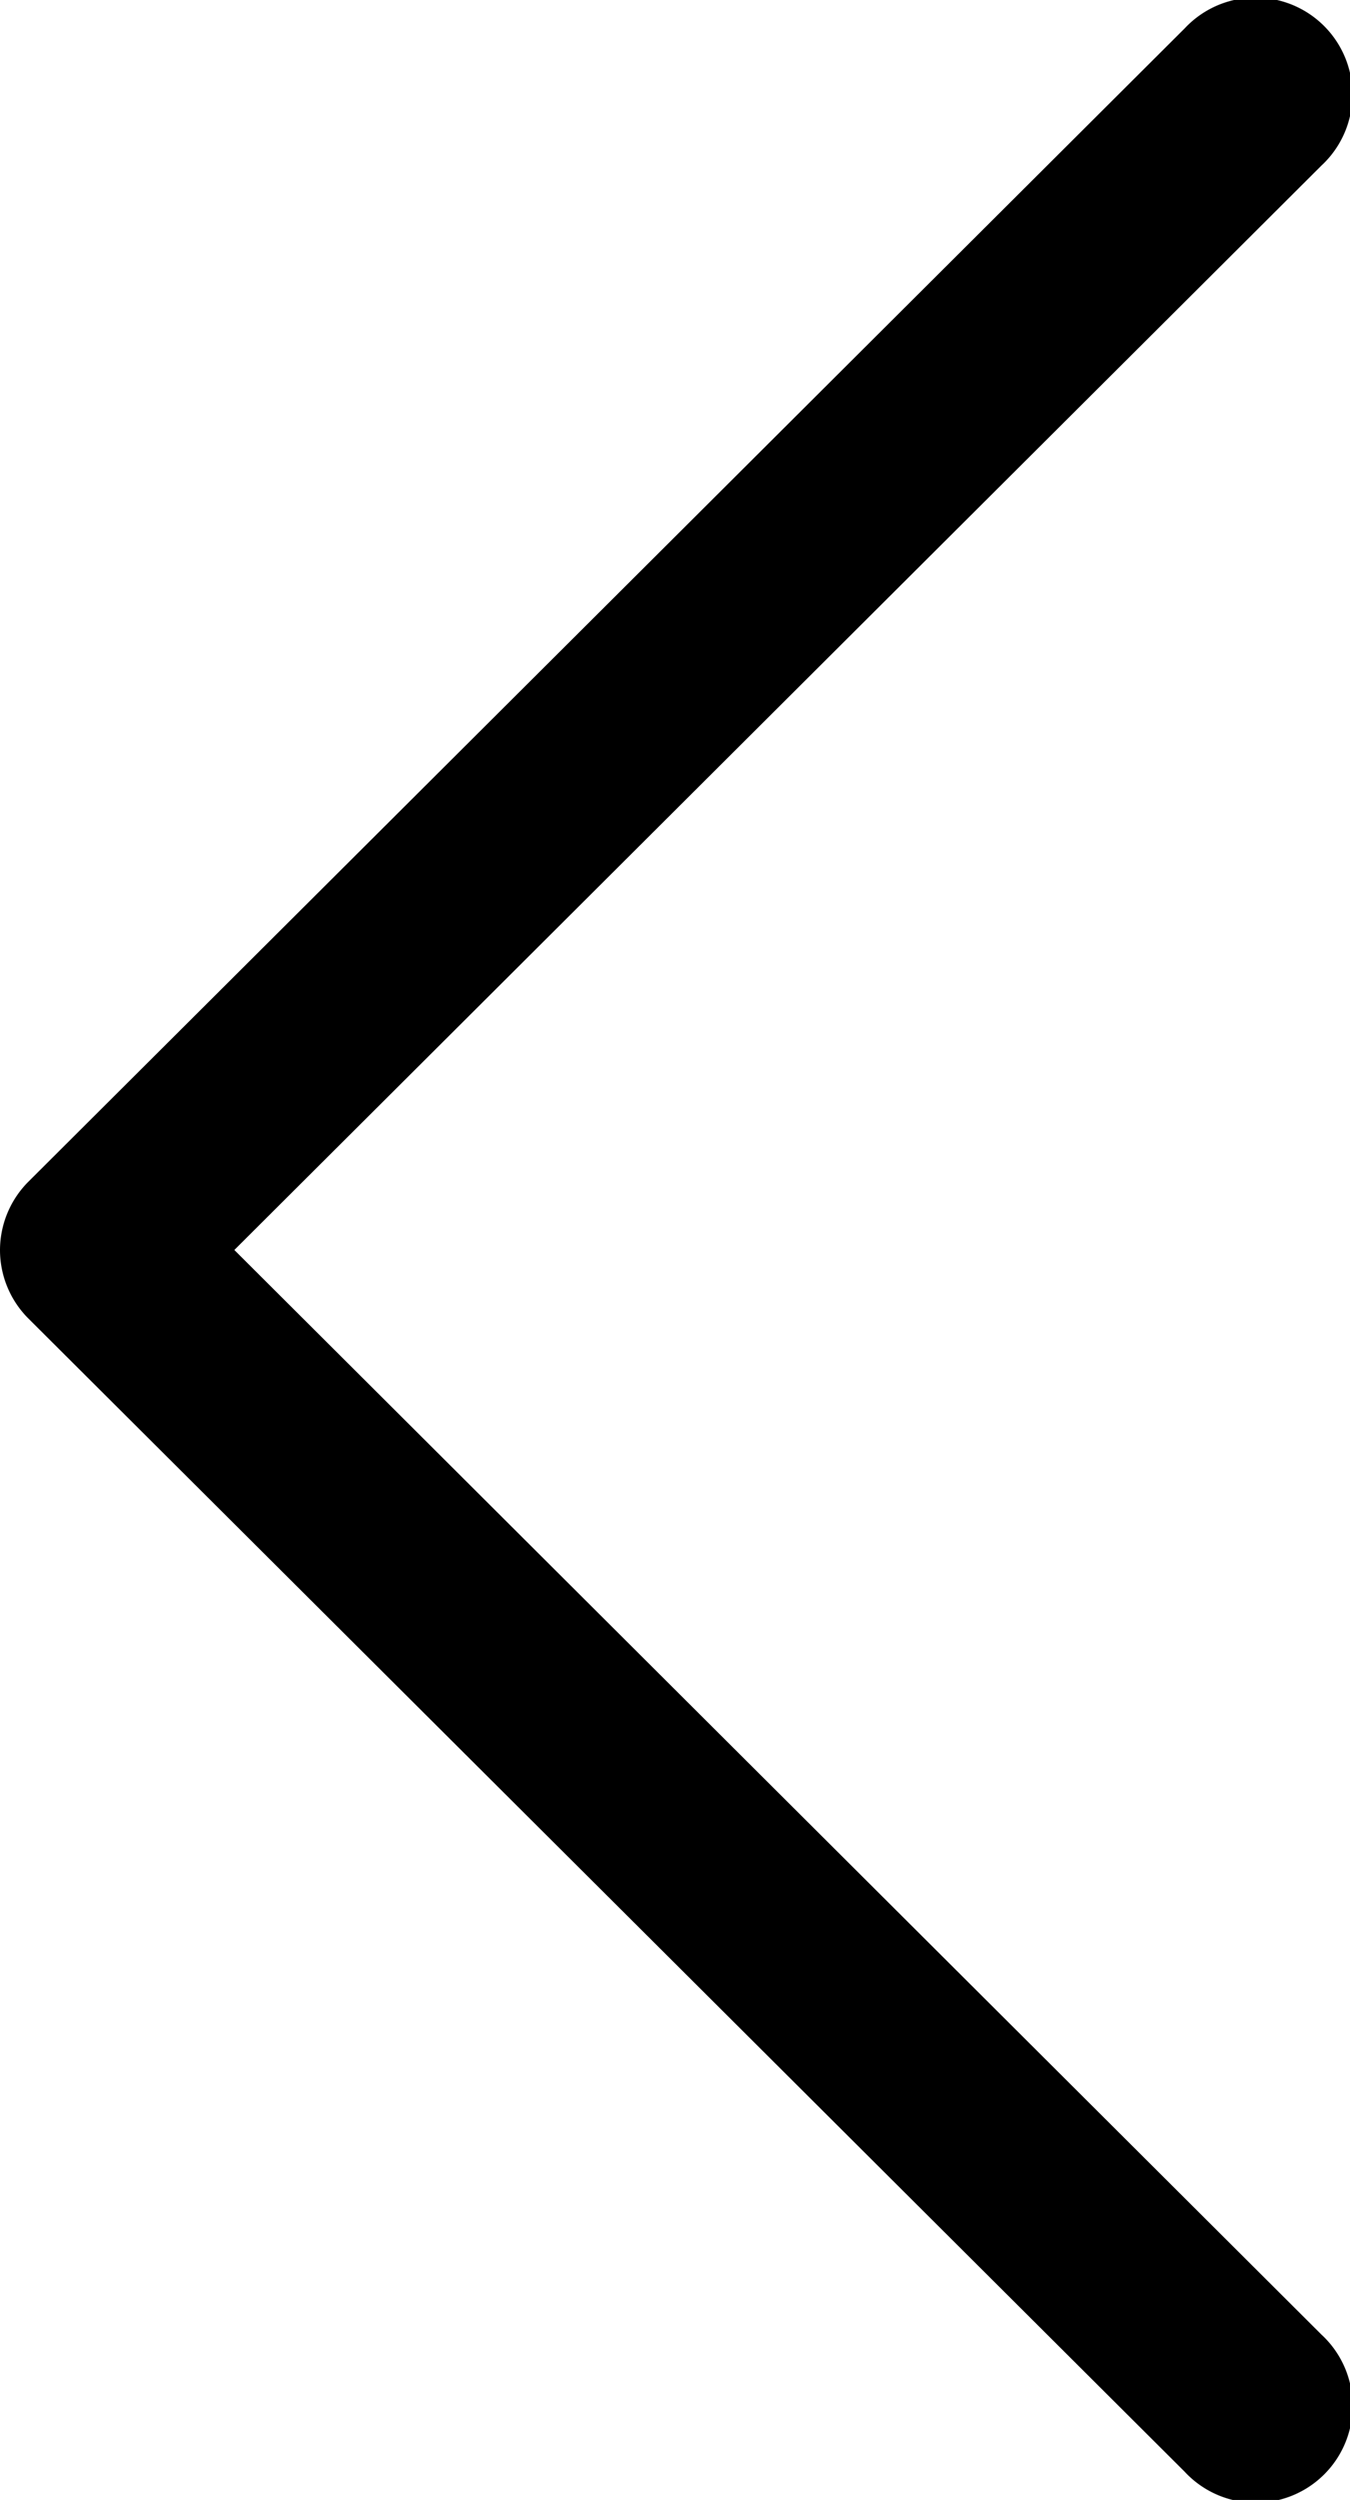 <svg xmlns="http://www.w3.org/2000/svg" viewBox="0 0 276.52 512"><title>Ativo 1</title><g id="Camada_2" data-name="Camada 2"><g id="Capa_1" data-name="Capa 1"><path d="M0,256a19.85,19.85,0,0,0,5.83,14.05L242.65,506.21a19.85,19.85,0,1,0,28-28.1L48,256,270.68,33.9a19.85,19.85,0,1,0-28-28.11L5.83,242A19.87,19.87,0,0,0,0,256Z"/></g></g></svg>